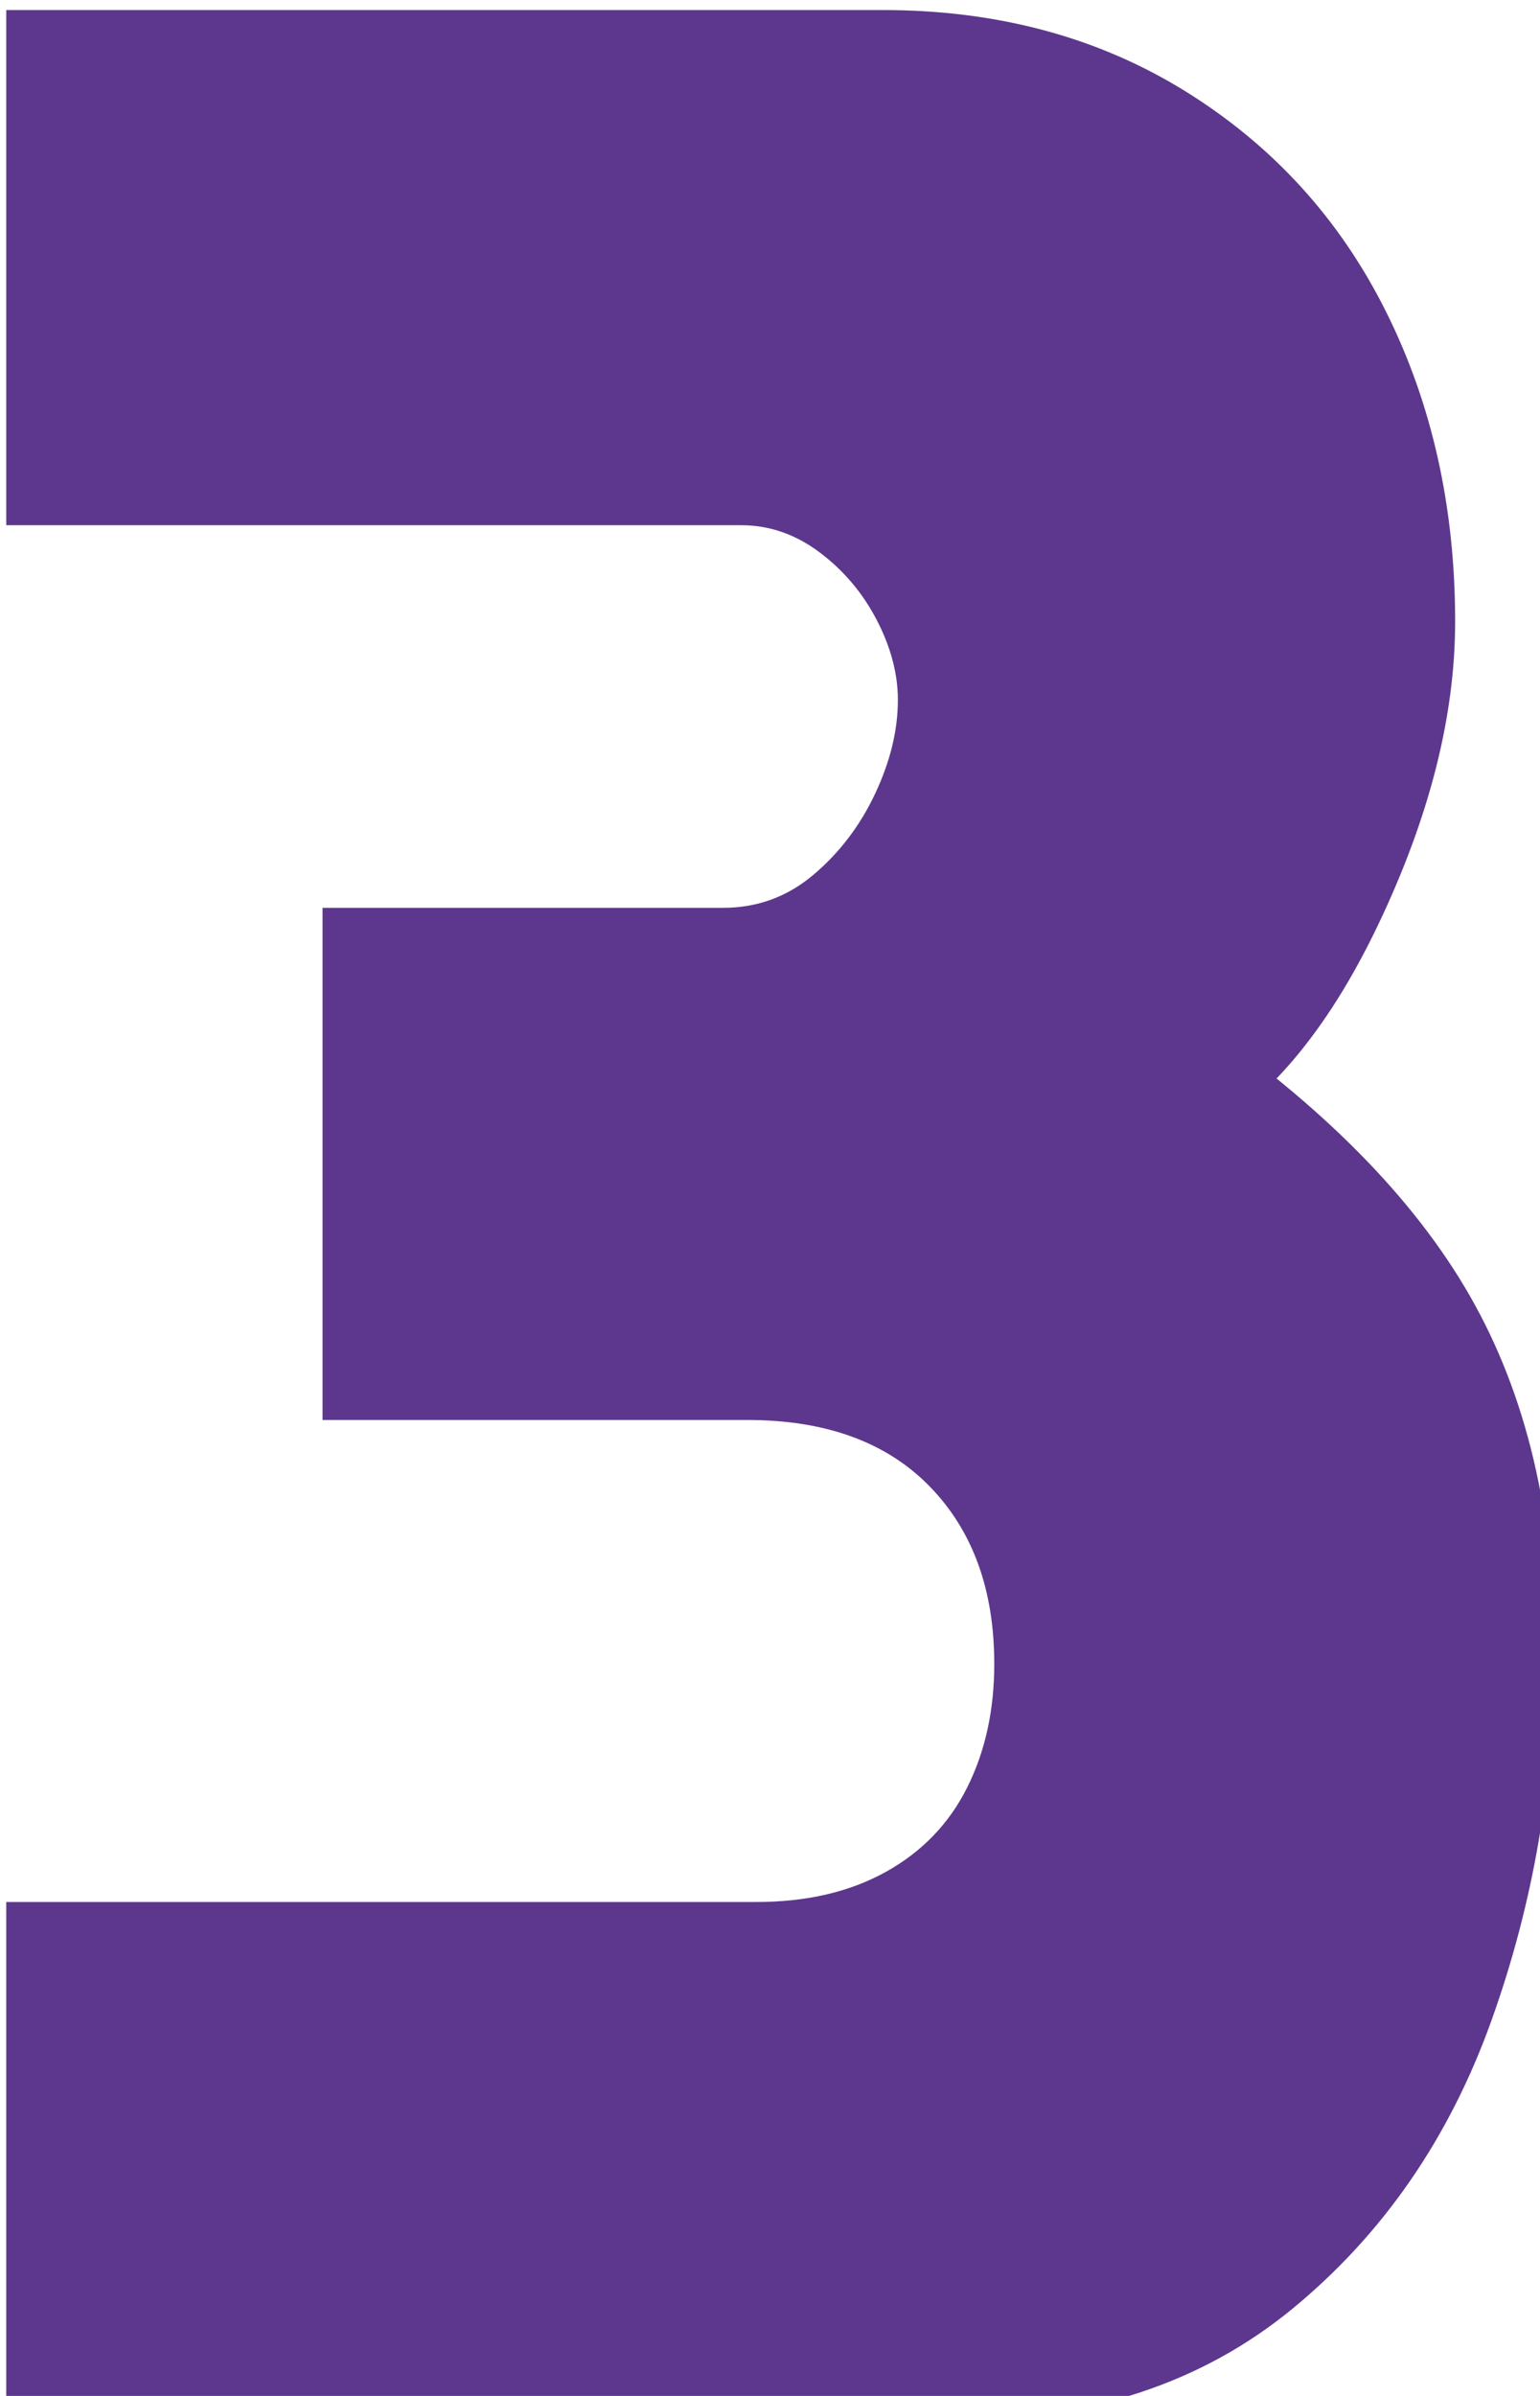 <?xml version="1.0" encoding="UTF-8" standalone="no"?>
<!DOCTYPE svg PUBLIC "-//W3C//DTD SVG 1.1//EN" "http://www.w3.org/Graphics/SVG/1.1/DTD/svg11.dtd">
<svg width="100%" height="100%" viewBox="0 0 36 56" version="1.1" xmlns="http://www.w3.org/2000/svg" xmlns:xlink="http://www.w3.org/1999/xlink" xml:space="preserve" xmlns:serif="http://www.serif.com/" style="fill-rule:evenodd;clip-rule:evenodd;stroke-linejoin:round;stroke-miterlimit:2;">
    <g transform="matrix(1,0,0,1,-4575.45,-531.252)">
        <g transform="matrix(1,0,0,1,0,208.333)">
            <g transform="matrix(0.069,0,0,0.069,4553.11,285.094)">
                <path d="M325.891,1192.47L579.998,1192.47C597.006,1192.47 611.634,1189.07 623.88,1182.27C636.126,1175.46 645.31,1165.94 651.434,1153.69C657.557,1141.45 660.618,1127.5 660.618,1111.85C660.618,1086.68 653.304,1066.61 638.677,1051.64C624.05,1036.67 603.47,1029.19 576.936,1029.19L433.044,1029.19L433.044,855.704L568.772,855.704C580.338,855.704 590.543,851.962 599.388,844.478C608.232,836.995 615.205,827.81 620.308,816.925C625.411,806.039 627.962,795.494 627.962,785.289C627.962,776.444 625.581,767.43 620.818,758.245C616.056,749.061 609.593,741.407 601.429,735.284C593.264,729.161 584.42,726.099 574.895,726.099L325.891,726.099L325.891,551.592L622.859,551.592C661.639,551.592 695.826,560.777 725.421,579.146C755.015,597.515 777.637,622.347 793.284,653.643C808.932,684.939 816.756,719.976 816.756,758.756C816.756,790.732 808.082,824.919 790.733,861.317C773.384,897.715 752.464,922.377 727.972,935.304L727.972,892.442C771.514,922.377 802.809,954.013 821.859,987.35C840.908,1020.69 850.433,1060.83 850.433,1107.77C850.433,1151.31 843.289,1192.98 829.002,1232.78C814.715,1272.58 792.264,1305.07 761.649,1330.24C731.033,1355.41 692.934,1368 647.352,1368L325.891,1368L325.891,1192.47Z" style="fill:rgb(93,55,141);fill-rule:nonzero;"/>
            </g>
        </g>
    </g>
</svg>
